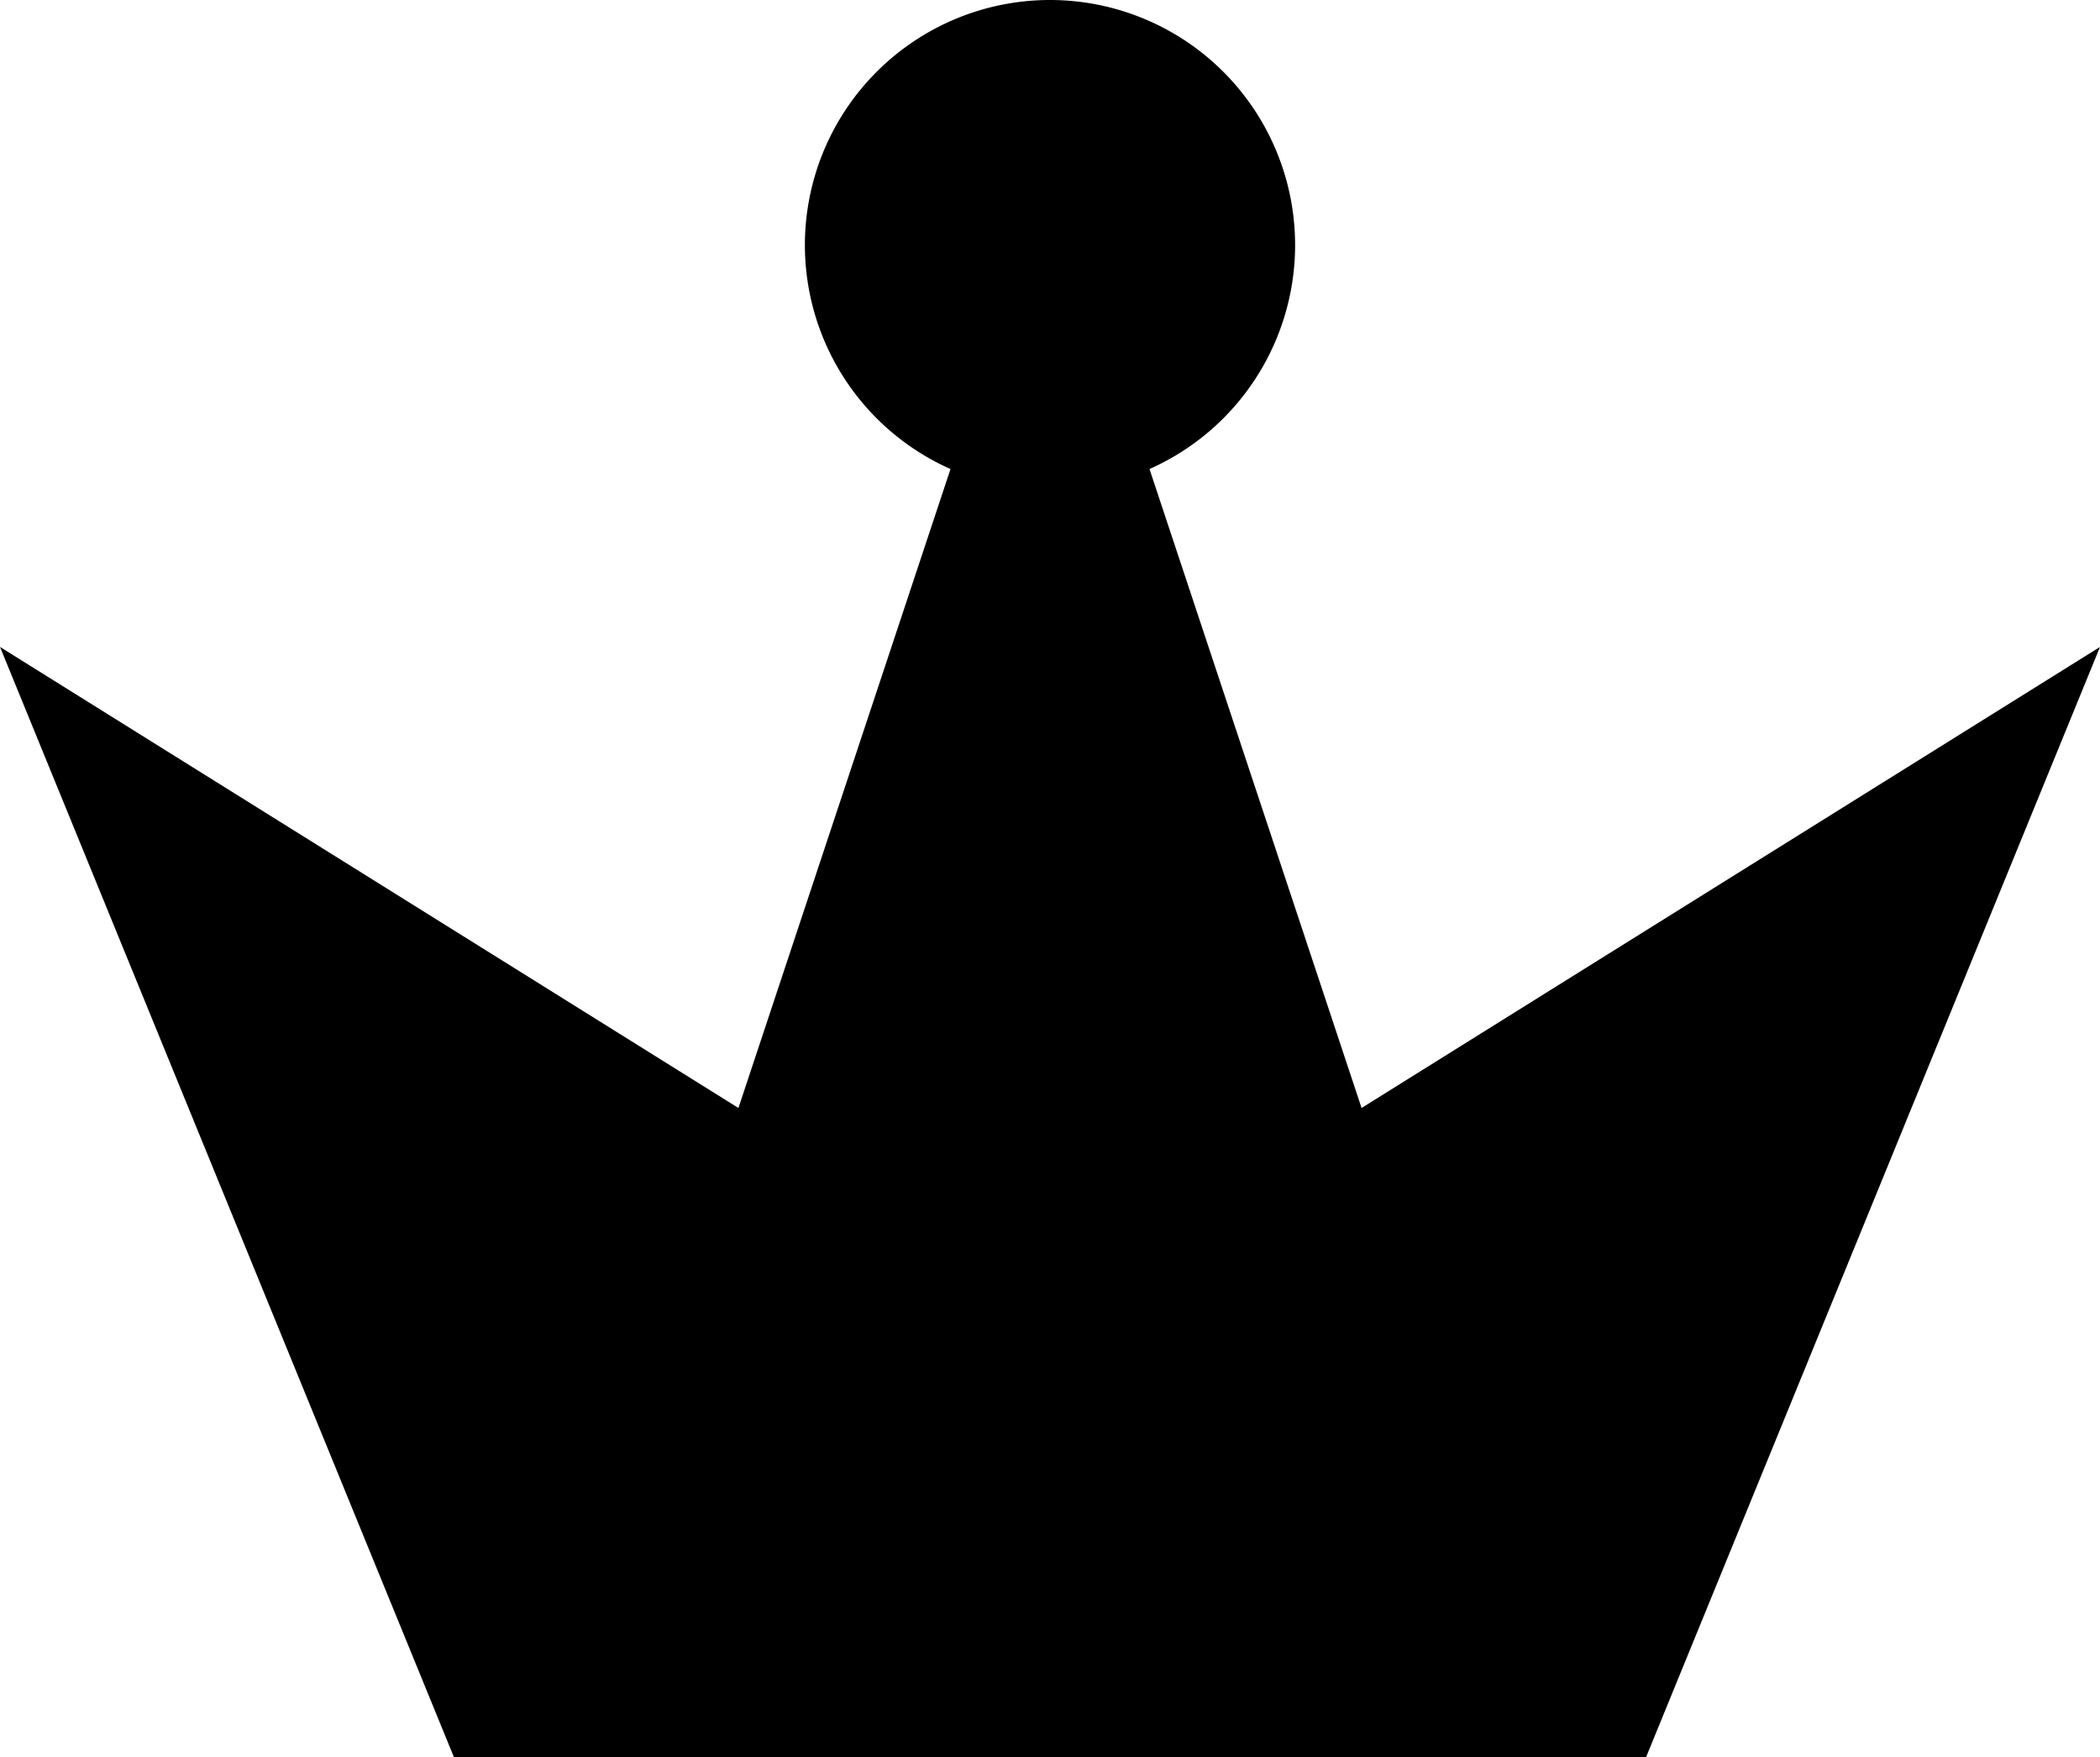 <svg  xmlns="http://www.w3.org/2000/svg" viewBox="0 0 20.22 16.92"><polygon class="cls-1" points="13.11 10.67 10.11 1.63 7.11 10.67 0 6.23 4.37 16.92 10.11 16.92 15.85 16.92 20.22 6.23 13.11 10.67"/><path class="cls-1" d="M12.47,2.36A2.36,2.36,0,1,1,10.11,0a2.36,2.36,0,0,1,2.36,2.36"/></svg>
